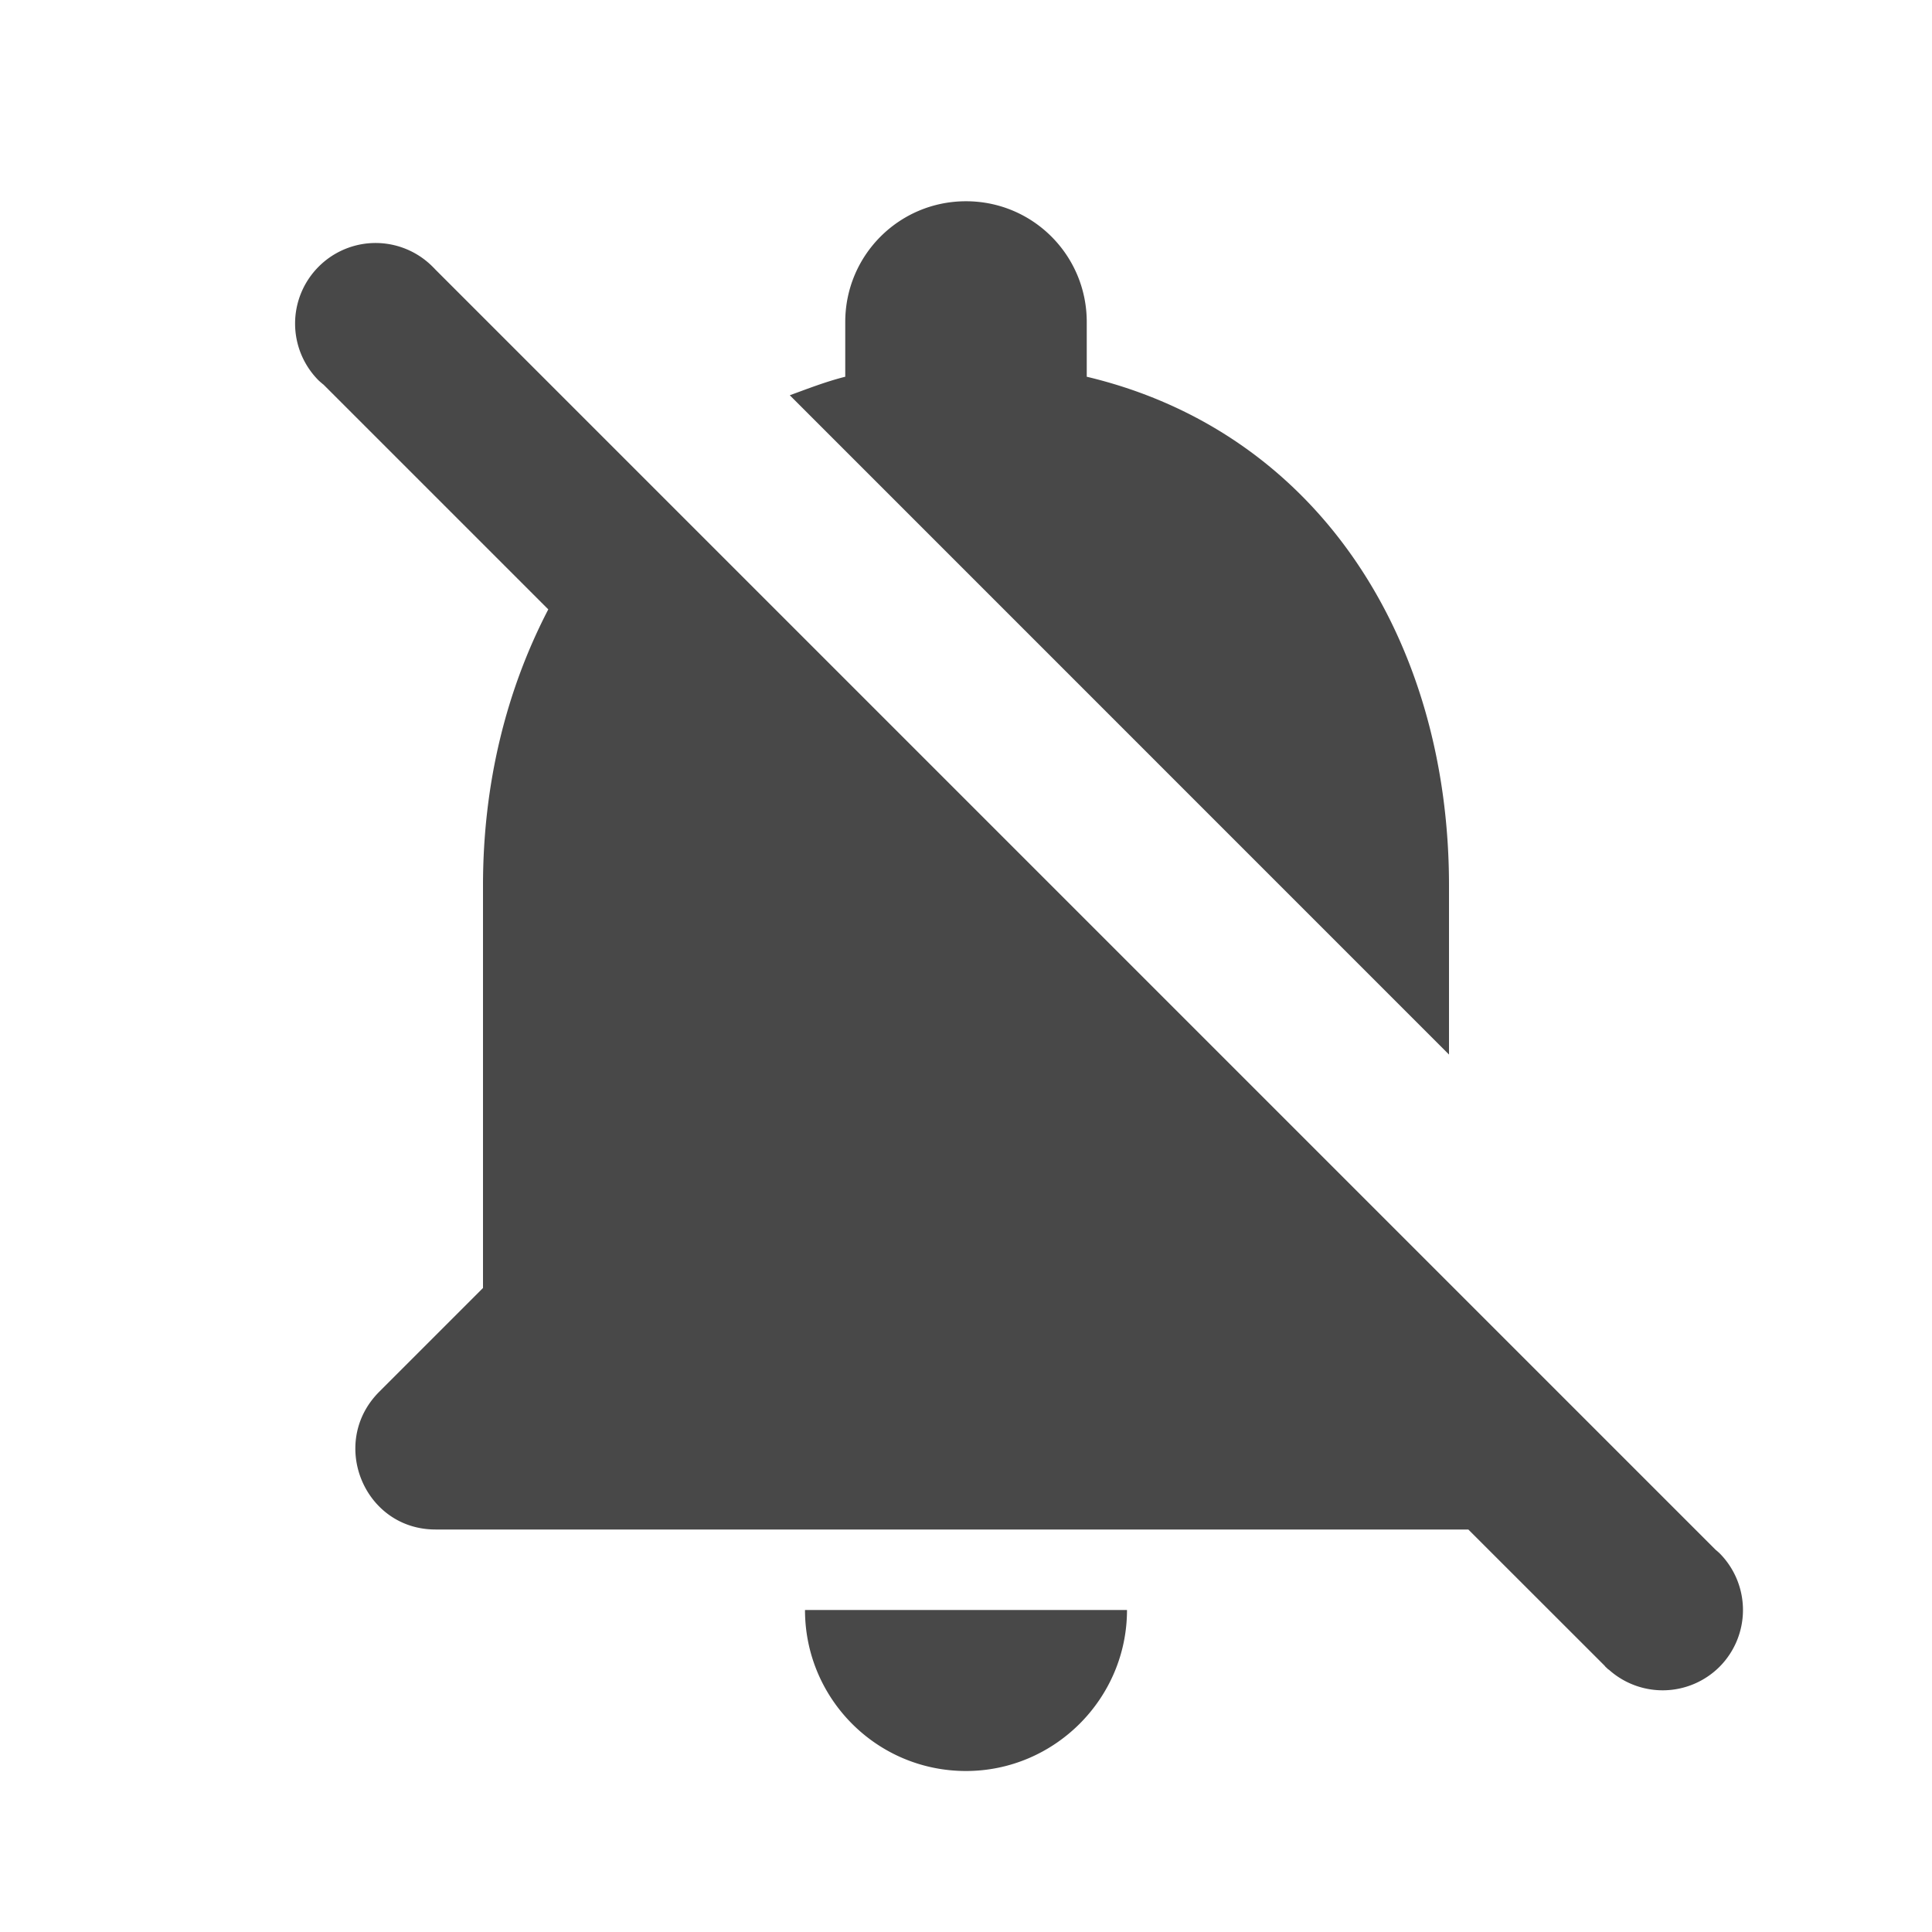 <?xml version="1.0" encoding="UTF-8" standalone="no"?>
<svg
   height="24"
   viewBox="0 0 24 24"
   width="24"
   version="1.1"
   id="svg4"
   sodipodi:docname="notifications-disabled.svg"
   inkscape:version="1.1 (c68e22c387, 2021-05-23)"
   xmlns:inkscape="http://www.inkscape.org/namespaces/inkscape"
   xmlns:sodipodi="http://sodipodi.sourceforge.net/DTD/sodipodi-0.dtd"
   xmlns="http://www.w3.org/2000/svg"
   xmlns:svg="http://www.w3.org/2000/svg">
  <defs
     id="defs8" />
  <sodipodi:namedview
     id="namedview6"
     pagecolor="#ffffff"
     bordercolor="#666666"
     borderopacity="1.0"
     inkscape:pageshadow="2"
     inkscape:pageopacity="0.0"
     inkscape:pagecheckerboard="0"
     showgrid="false"
     inkscape:zoom="14.458611"
     inkscape:cx="-5.8096869"
     inkscape:cy="18.259016"
     inkscape:window-width="1920"
     inkscape:window-height="1016"
     inkscape:window-x="0"
     inkscape:window-y="0"
     inkscape:window-maximized="1"
     inkscape:current-layer="svg4" />
  <path fill="#484848"
     id="path2"
     d="M 12 2.5 C 11.17 2.5 10.5 3.17 10.5 4 L 10.5 4.68 C 10.26 4.74 10.031 4.83 9.811 4.91 L 18 13.1 L 18 11 C 18 7.93 16.36 5.36 13.5 4.68 L 13.5 4 C 13.5 3.17 12.83 2.5 12 2.5 z M 4.596 3.021 A 1 1 0 0 0 3.959 3.312 A 1 1 0 0 0 3.959 4.727 A 1 1 0 0 0 4.02 4.779 L 6.811 7.57 C 6.291 8.57 6 9.73 6 11 L 6 16 L 4.711 17.289 C 4.081 17.919 4.52 19 5.41 19 L 18.24 19 L 19.932 20.691 A 1 1 0 0 0 19.945 20.707 A 1 1 0 0 0 19.961 20.721 L 19.98 20.74 L 19.982 20.738 A 1 1 0 0 0 21.359 20.707 A 1 1 0 0 0 21.359 19.293 A 1 1 0 0 0 21.312 19.252 L 5.41 3.35 A 1 1 0 0 0 5.373 3.312 A 1 1 0 0 0 4.596 3.021 z M 10 20 C 10 21.1 10.89 22 12 22 C 13.1 22 14 21.1 14 20 L 10 20 z " />
</svg>
